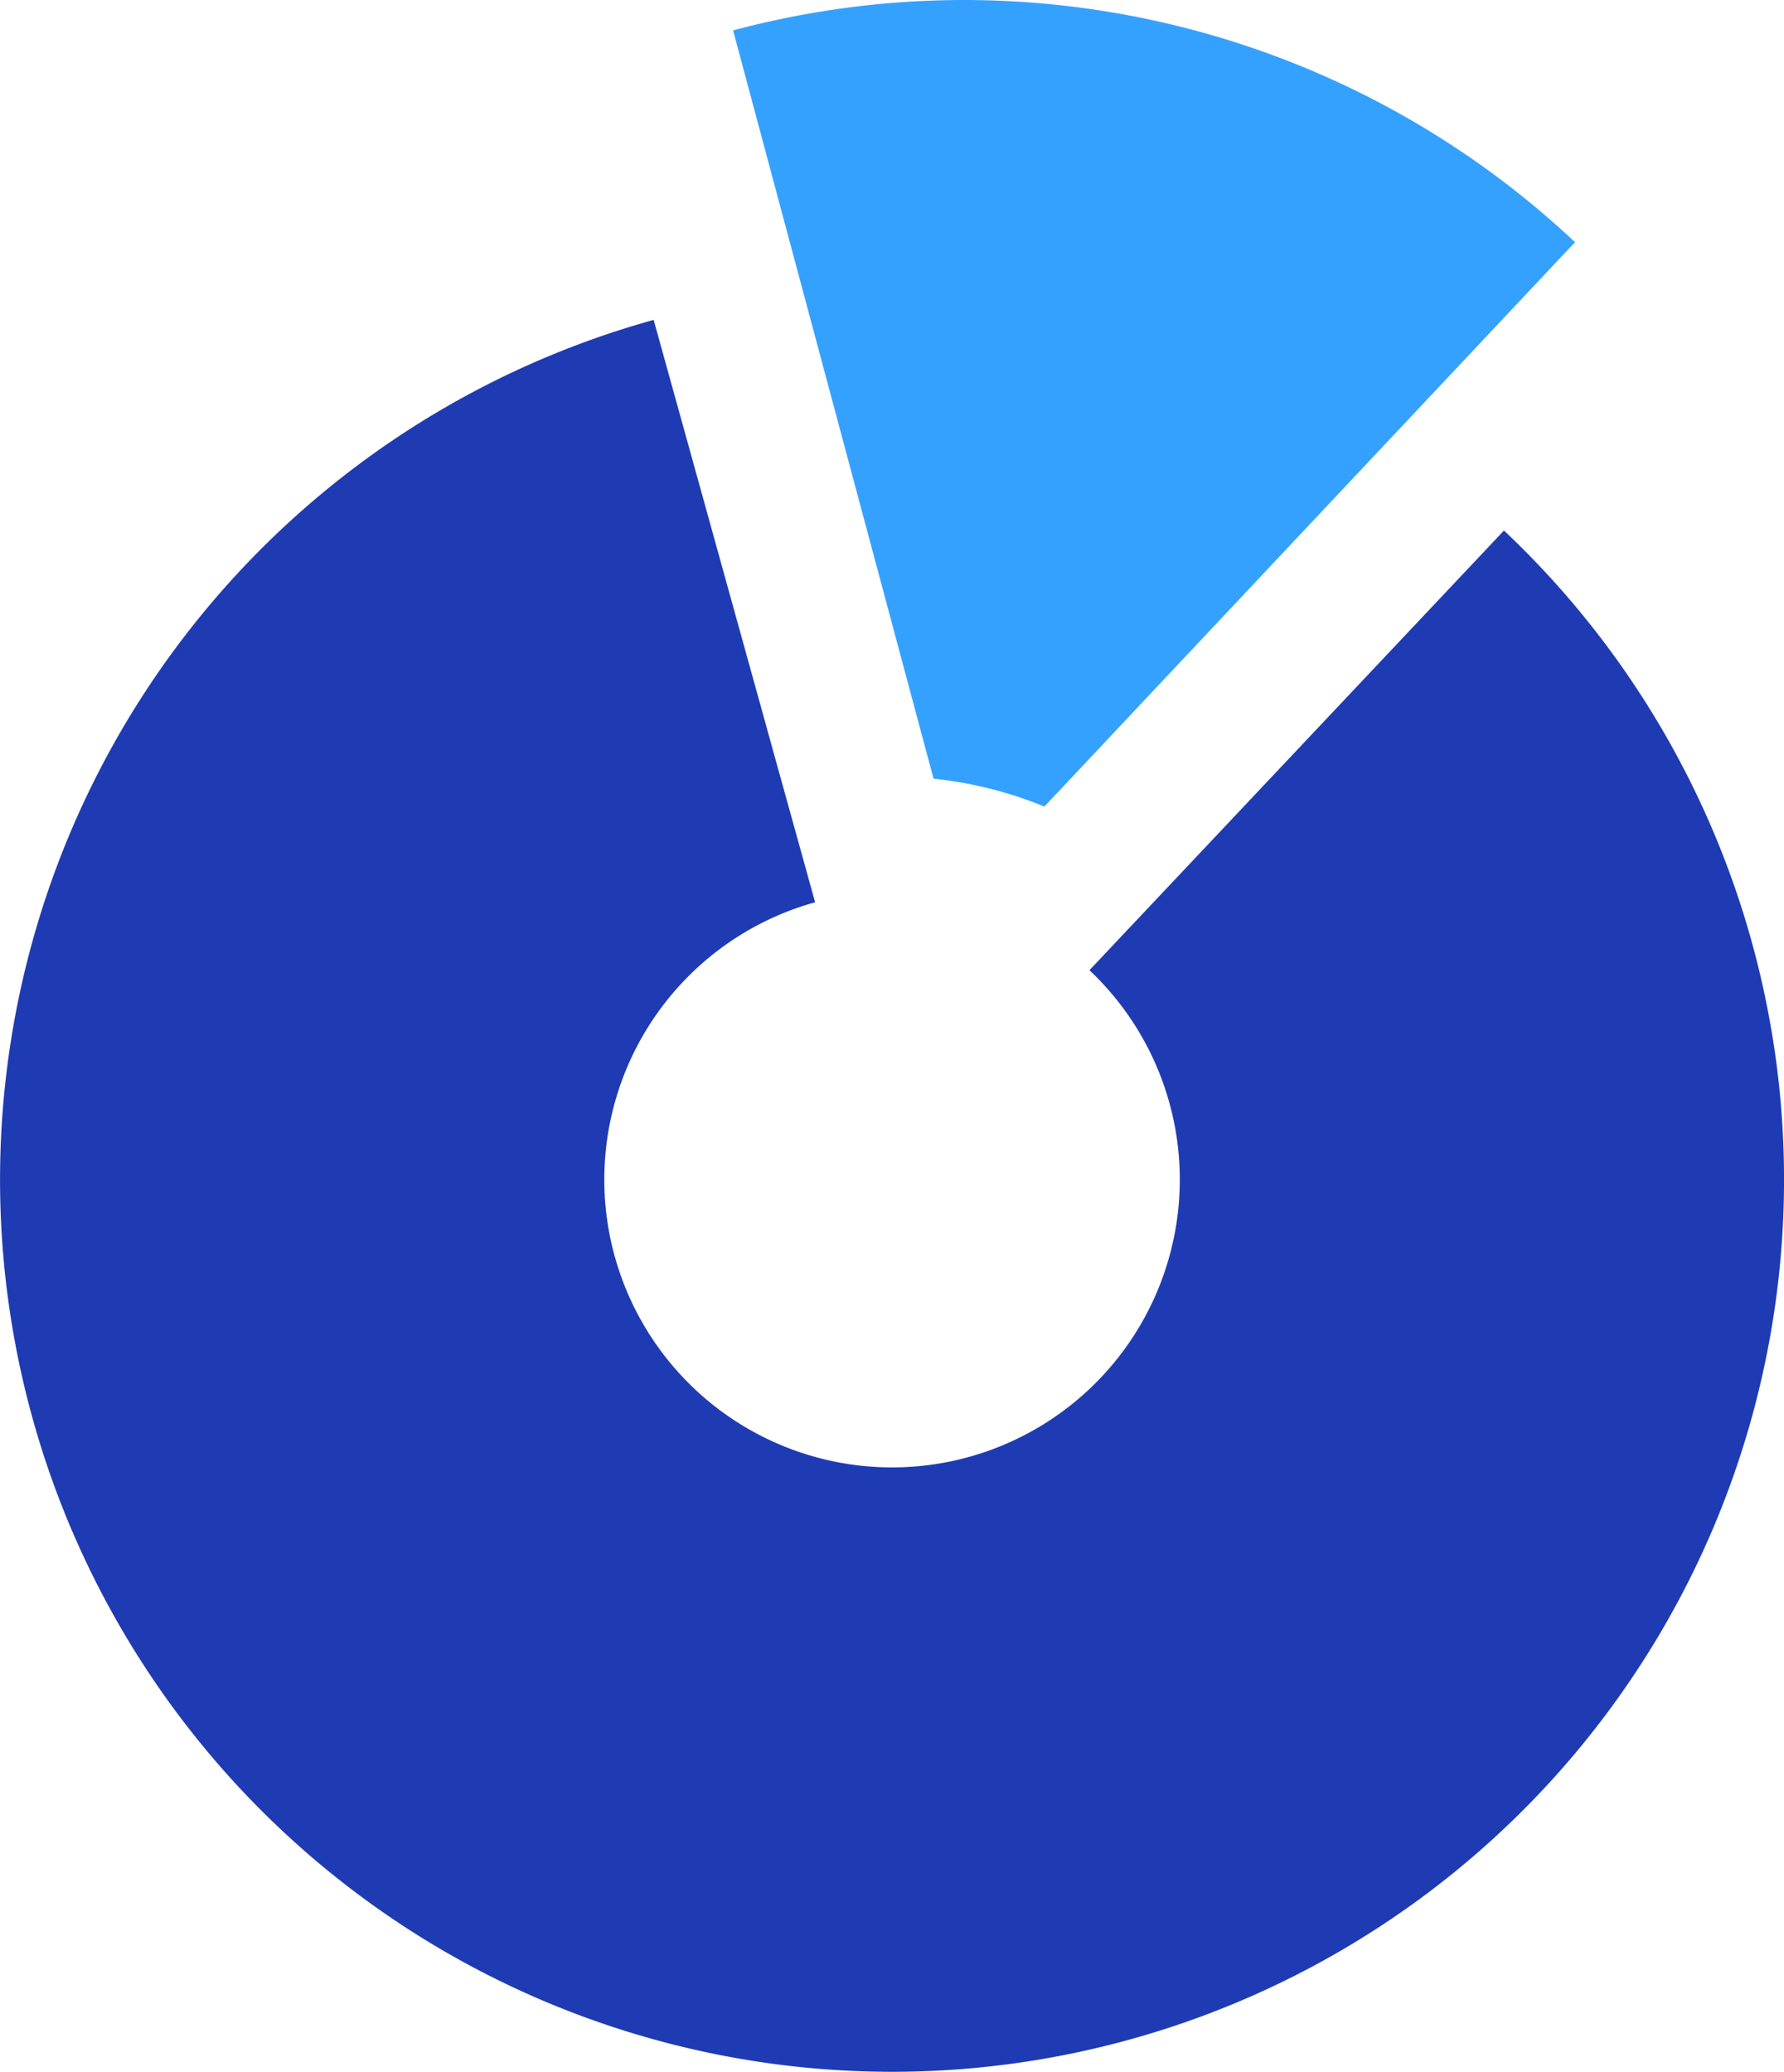 <svg xmlns="http://www.w3.org/2000/svg" width="62" height="71.988" viewBox="0 0 62 71.988">
  <g id="icon" transform="translate(-1253.785 -3941.547)">
    <path id="Path_16479" data-name="Path 16479" d="M707.664,314.667a31,31,0,0,0-9.348-17.686L683.91,312.258a10,10,0,1,1-9.534-2.36l-5.611-20.236a31,31,0,1,0,38.9,25.005Z" transform="translate(607.737 3663)" fill="#1f3bb3" fill-rule="evenodd"/>
    <path id="Path_16480" data-name="Path 16480" d="M687.111,279.484a31,31,0,0,0-15.586.12l6.967,26a13.95,13.95,0,0,1,3.852.968l18.441-19.61A31,31,0,0,0,687.111,279.484Z" transform="translate(607.737 3663)" fill="#35a1ff" fill-rule="evenodd"/>
  </g>
</svg>
